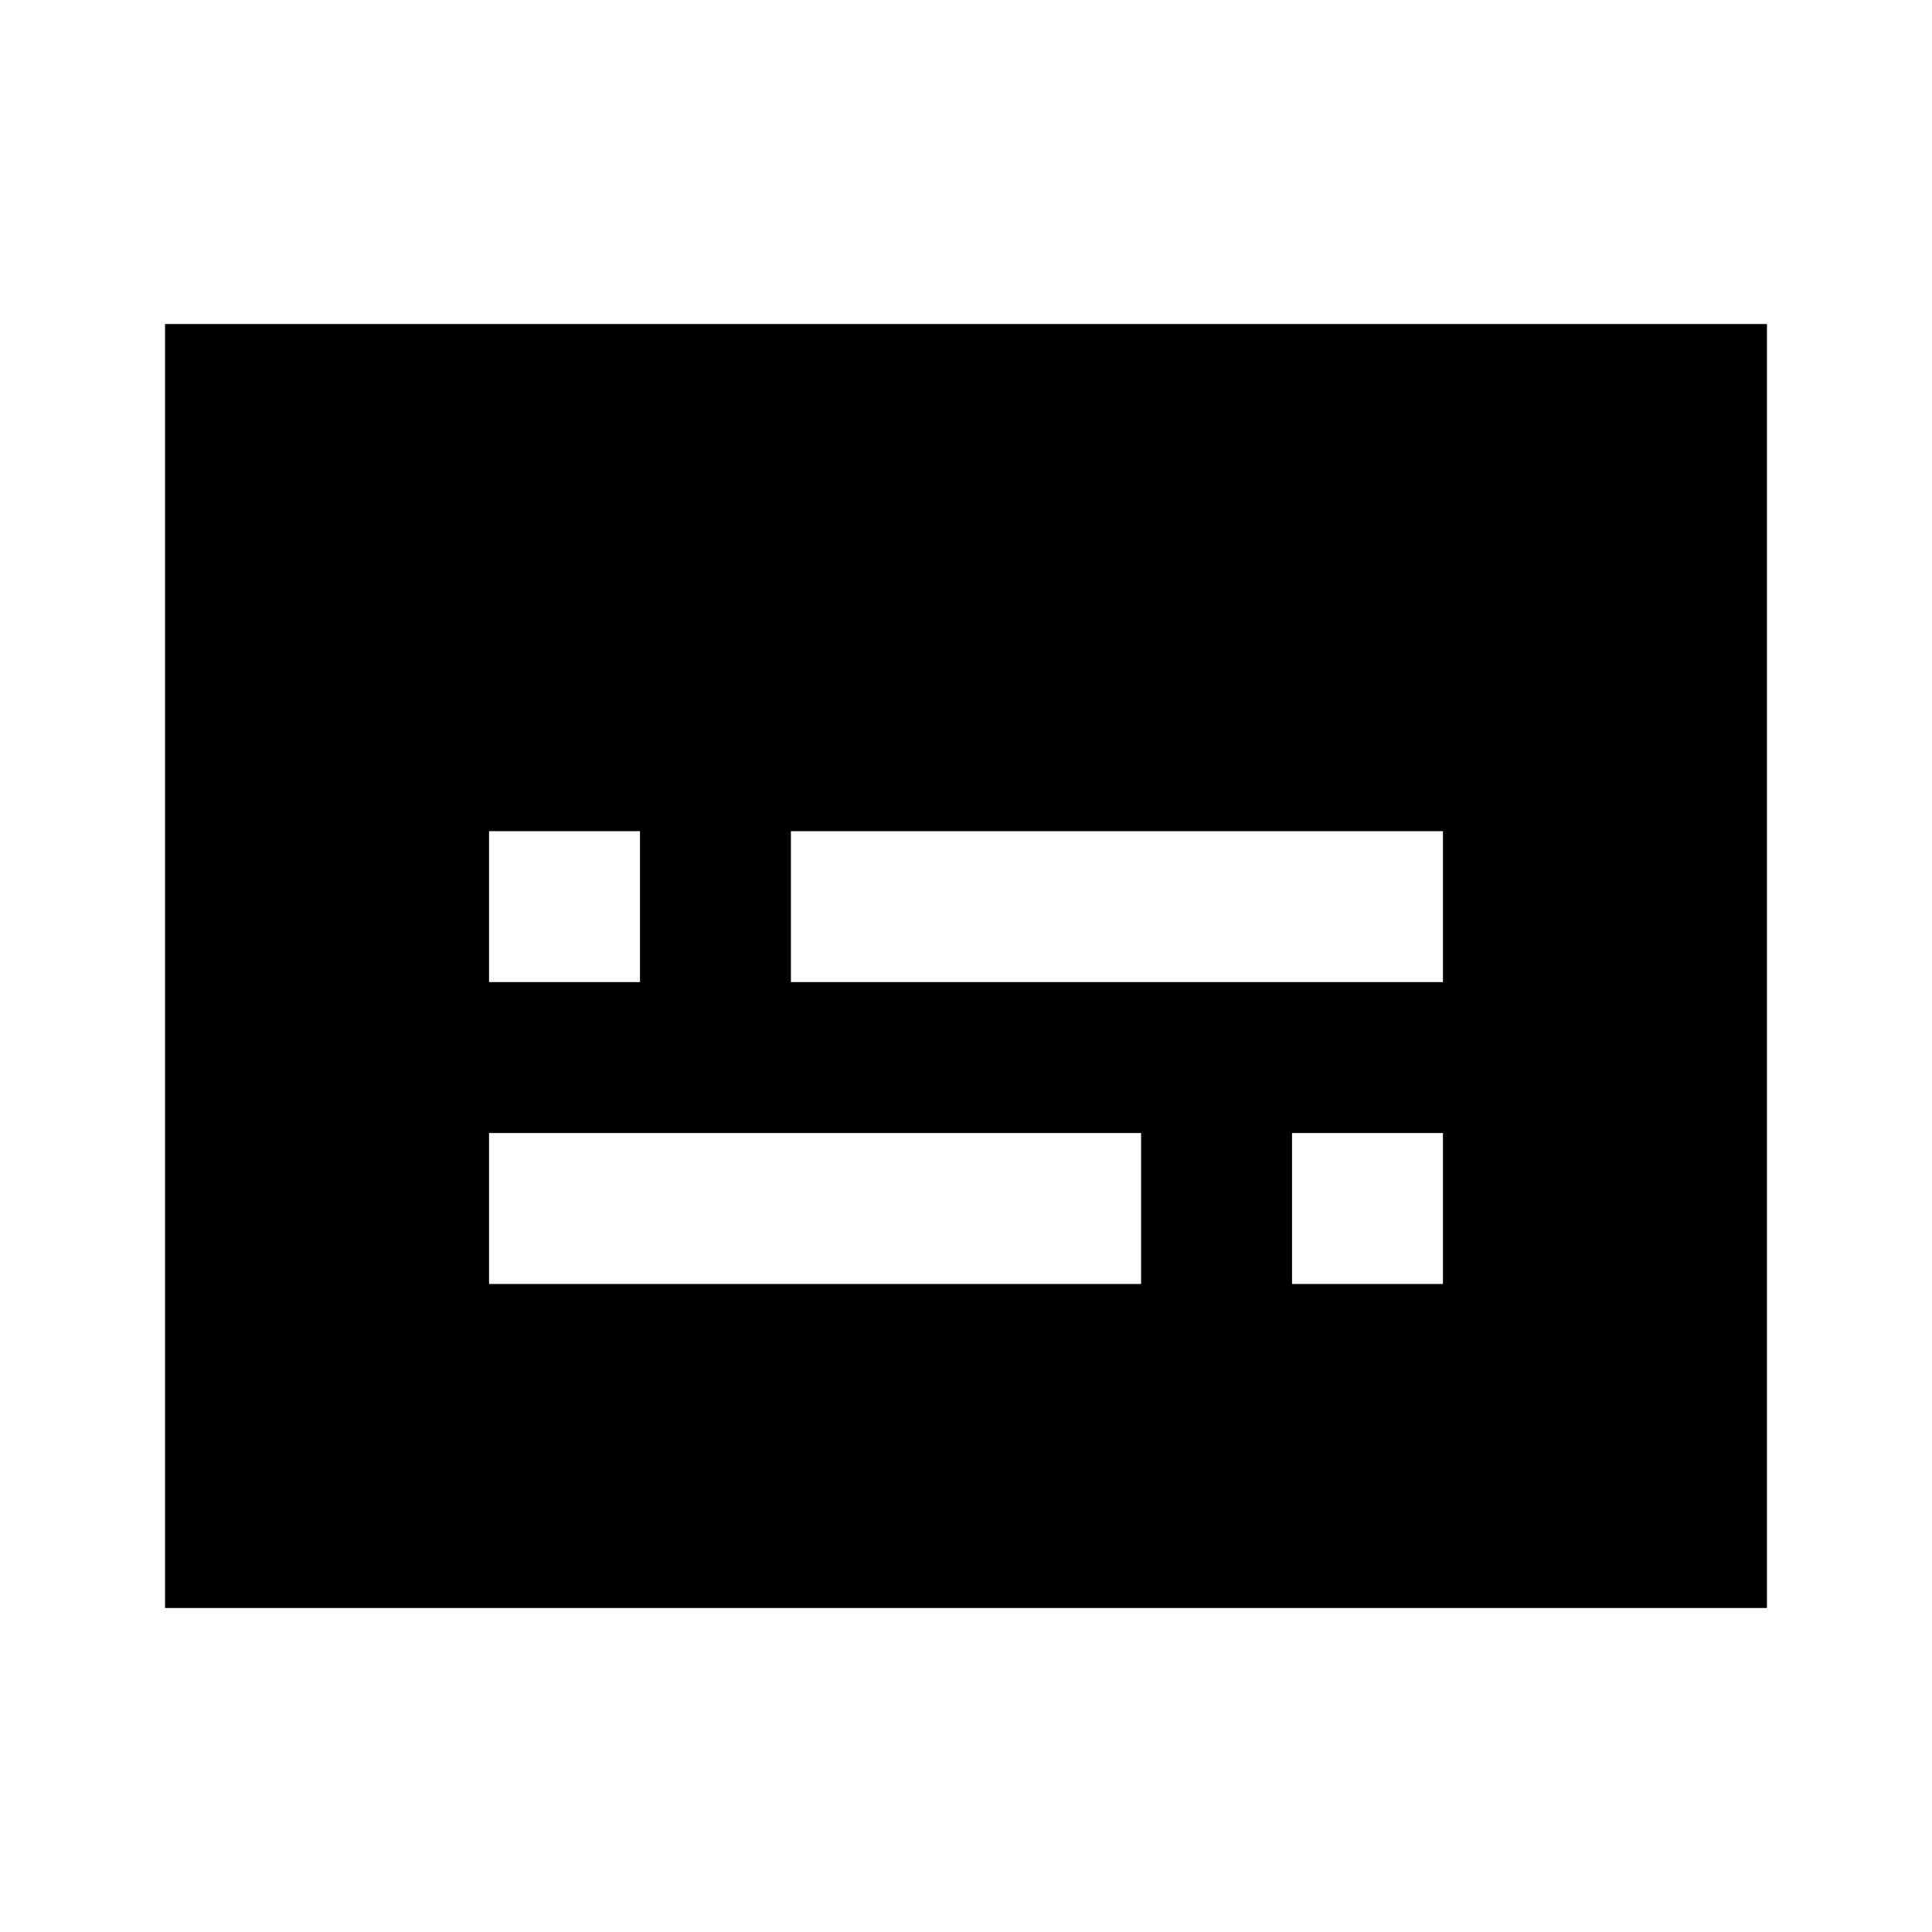 <svg xmlns="http://www.w3.org/2000/svg" height="24" width="24"><path d="M6.075 12.2H7.95v-1.875H6.075Zm0 3.75h8.1v-1.875h-8.1Zm9.975 0h1.875v-1.875H16.05ZM9.825 12.2h8.1v-1.875h-8.1ZM2.05 19.975V4.025h19.9v15.95Z"/></svg>